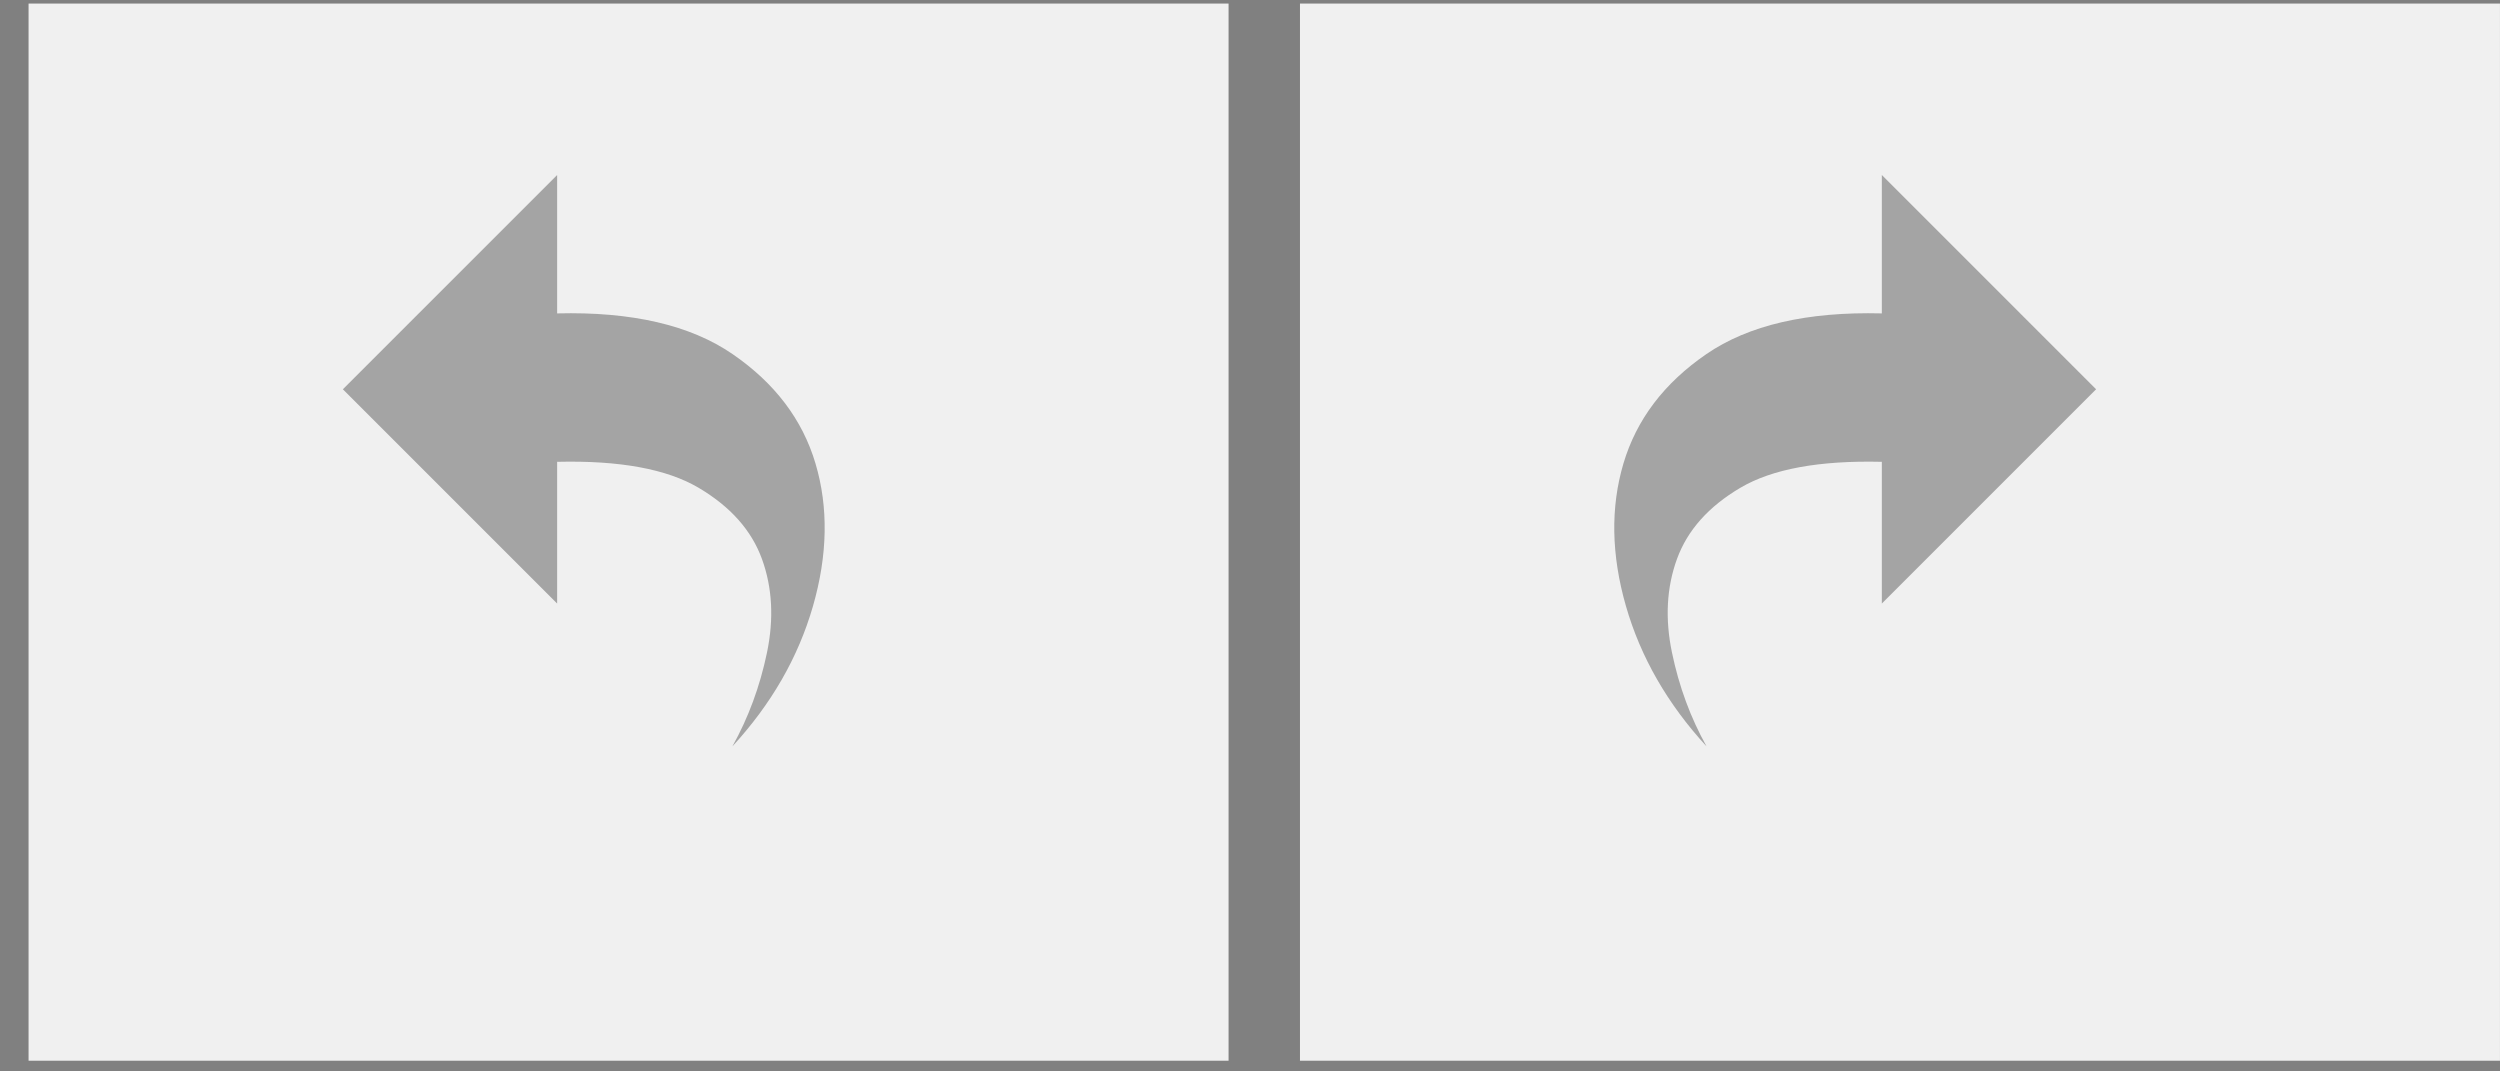 <svg width="70" height="30" viewBox="0 0 70 30" fill="none" xmlns="http://www.w3.org/2000/svg">
<rect x="0" y="0" width="70" height="30" fill="#808080" stroke="none"/>
<rect width="33.6" height="29.6" transform="translate(0.8 0.1)" fill="#F0F0F0"/>
<g opacity="0.4" clip-path="url(#clip0_95_2056)">
<path d="M20.506 20.9C20.954 20.098 21.277 19.223 21.475 18.275C21.672 17.327 21.626 16.452 21.334 15.65C21.042 14.848 20.451 14.184 19.561 13.658C18.67 13.132 17.35 12.889 15.6 12.931V16.9L9.6 10.9L15.6 4.9V8.775C17.693 8.723 19.331 9.103 20.514 9.916C21.696 10.728 22.469 11.749 22.834 12.978C23.199 14.207 23.175 15.538 22.764 16.97C22.352 18.402 21.6 19.712 20.506 20.9Z" fill="#333333"/>
</g>
<rect width="33.6" height="29.6" transform="translate(36.399 0.1)" fill="#F0F0F0"/>
<g opacity="0.4" clip-path="url(#clip1_95_2056)">
<path d="M52.691 8.775V4.9L58.691 10.9L52.691 16.9V12.931C50.941 12.889 49.62 13.132 48.73 13.658C47.839 14.184 47.248 14.848 46.956 15.65C46.664 16.452 46.618 17.327 46.816 18.275C47.013 19.223 47.336 20.098 47.784 20.9C46.691 19.712 45.938 18.402 45.526 16.97C45.115 15.538 45.092 14.207 45.456 12.978C45.821 11.749 46.594 10.728 47.776 9.916C48.959 9.103 50.597 8.723 52.691 8.775Z" fill="#333333"/>
</g>
<defs>
<clipPath id="clip0_95_2056">
<rect width="16" height="16" fill="white" transform="matrix(1 0 0 -1 9.6 20.9)"/>
</clipPath>
<clipPath id="clip1_95_2056">
<rect width="16" height="16" fill="white" transform="matrix(1 0 0 -1 45.199 20.9)"/>
</clipPath>
</defs>
</svg>

